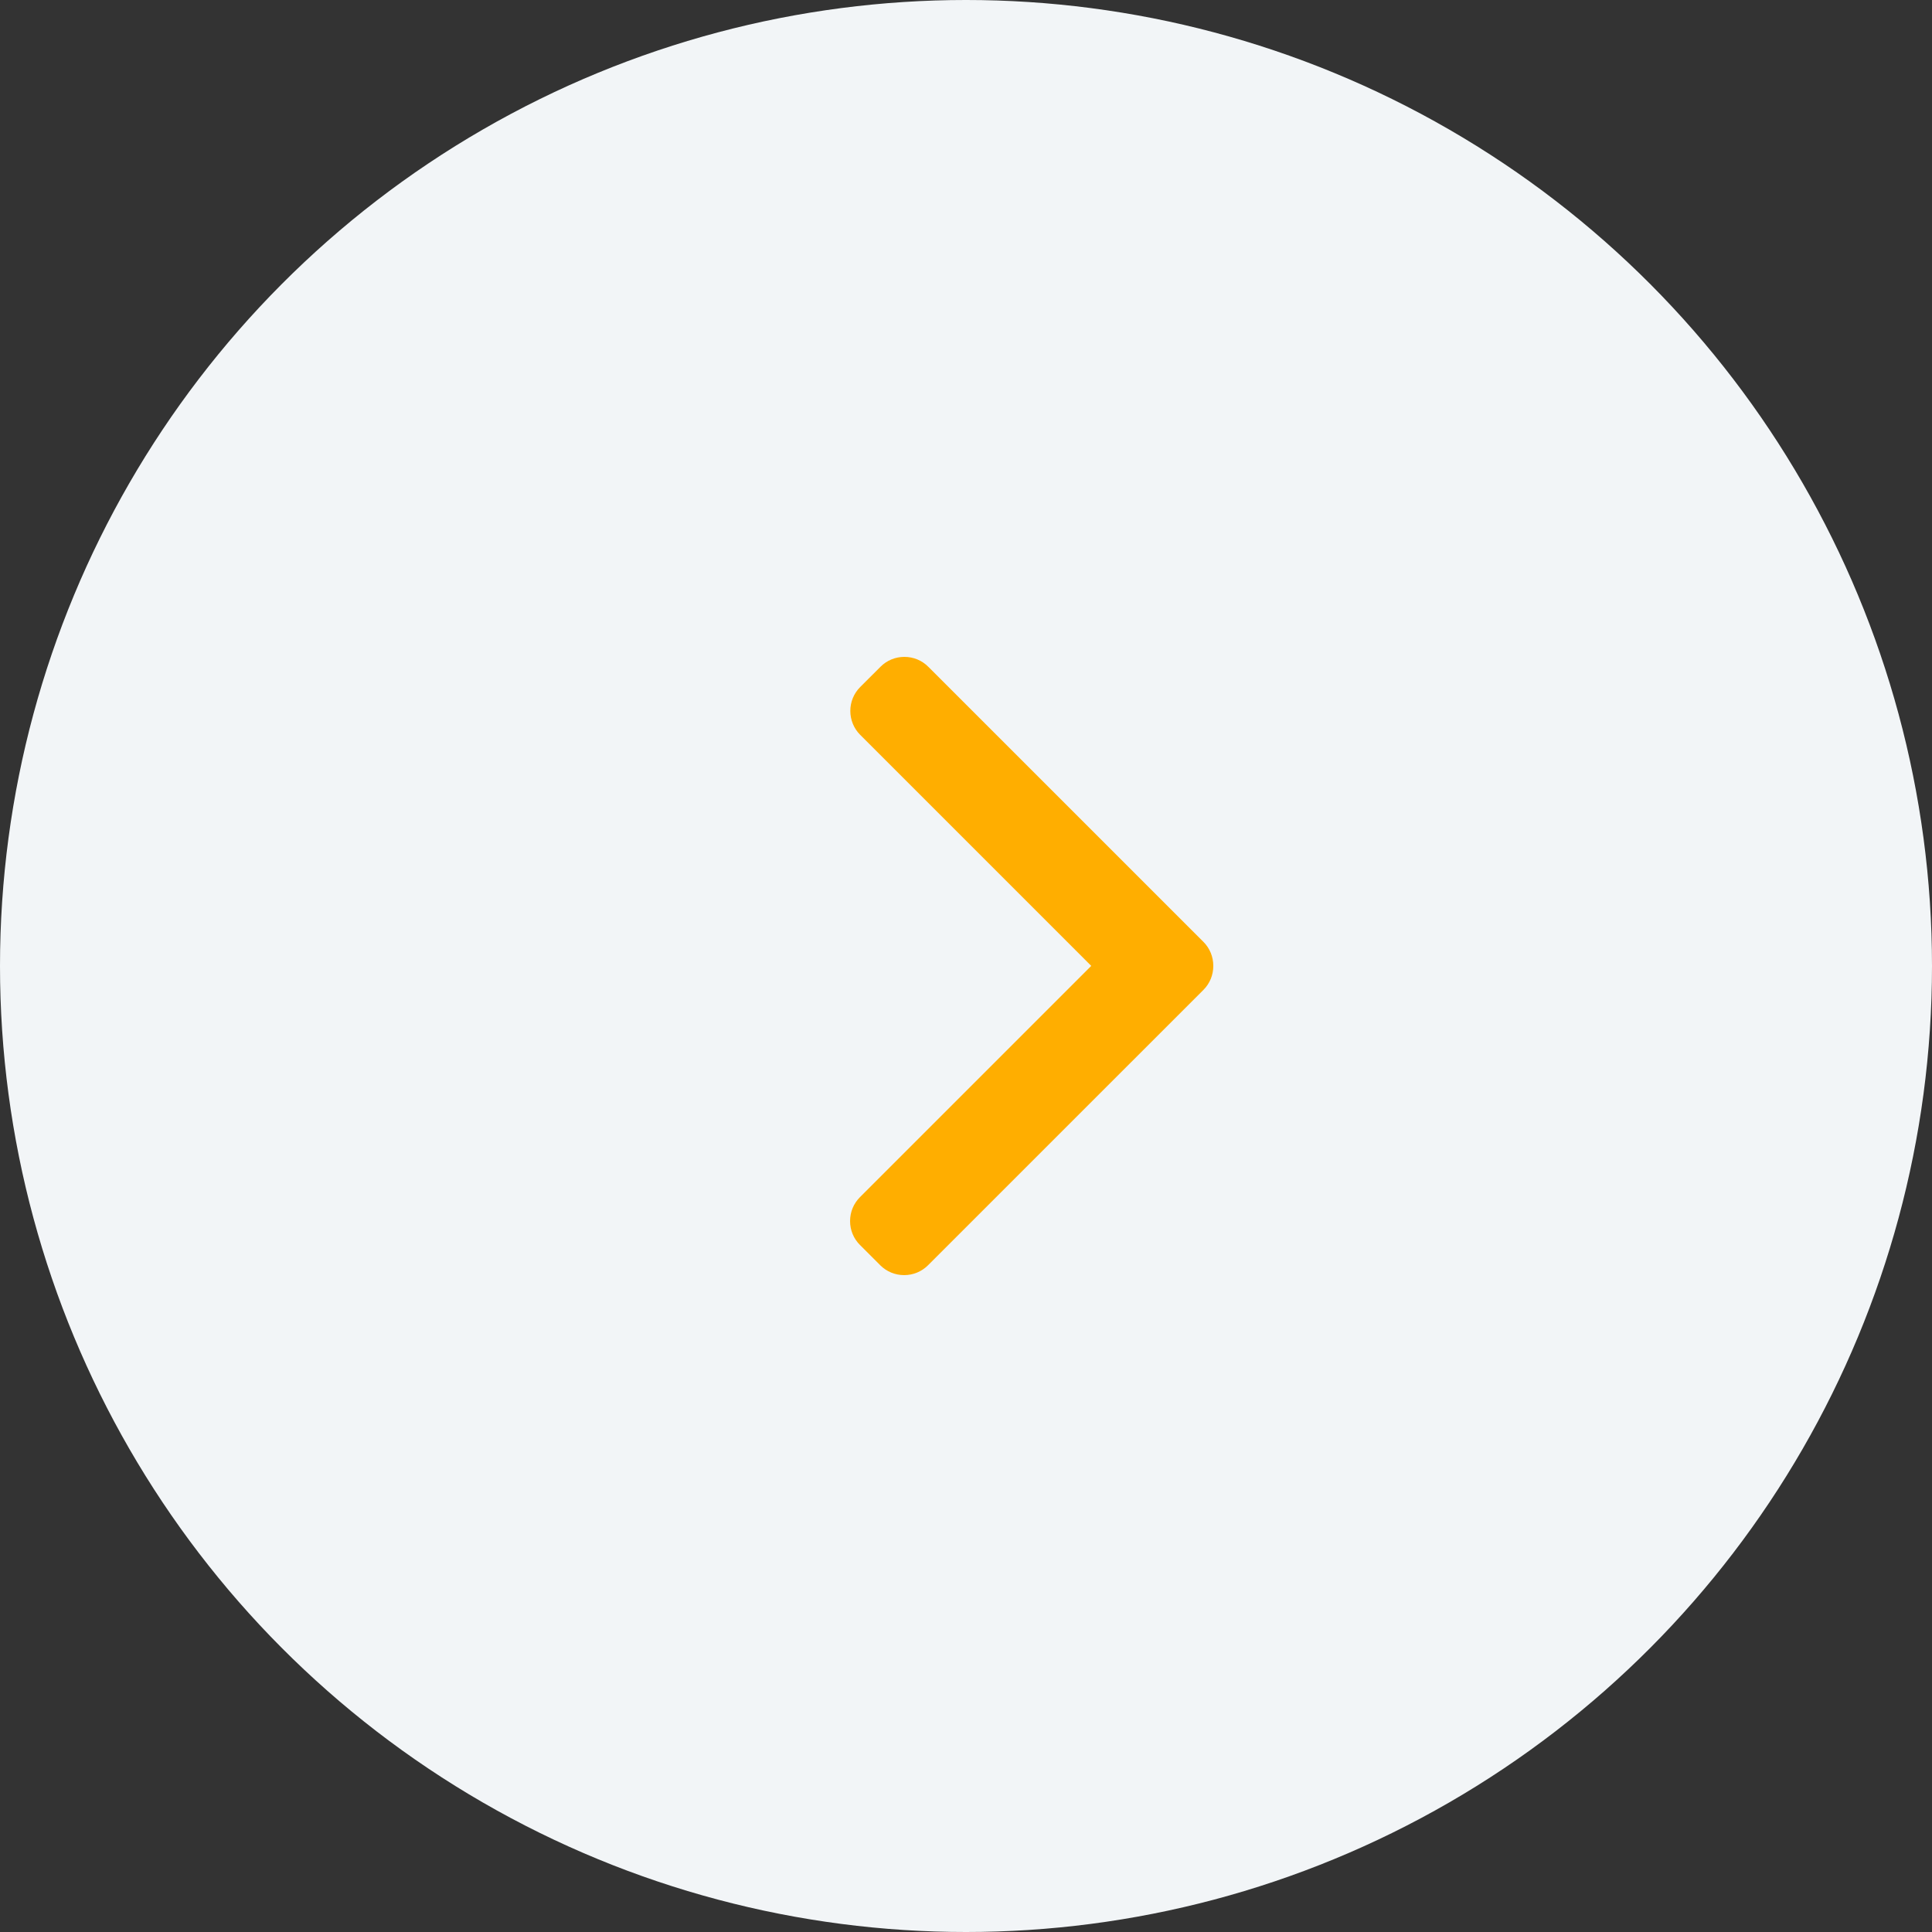<svg width="50" height="50" viewBox="0 0 50 50" fill="none" xmlns="http://www.w3.org/2000/svg">
<rect x="0" y="0" width="50" height="50" fill="#333333" stroke="none"/>
<circle cx="25" cy="25" r="25" fill="#F2F5F7"/>
<path d="M31.145 24.376L24.024 17.256C23.86 17.091 23.64 17 23.405 17C23.171 17 22.951 17.091 22.787 17.256L22.262 17.78C21.921 18.121 21.921 18.677 22.262 19.018L28.241 24.997L22.256 30.982C22.091 31.147 22 31.367 22 31.601C22 31.836 22.091 32.055 22.256 32.22L22.78 32.744C22.945 32.909 23.165 33 23.399 33C23.633 33 23.853 32.909 24.018 32.744L31.145 25.618C31.31 25.453 31.4 25.232 31.4 24.997C31.4 24.762 31.31 24.541 31.145 24.376Z" fill="#FFAE00"/>
</svg>
